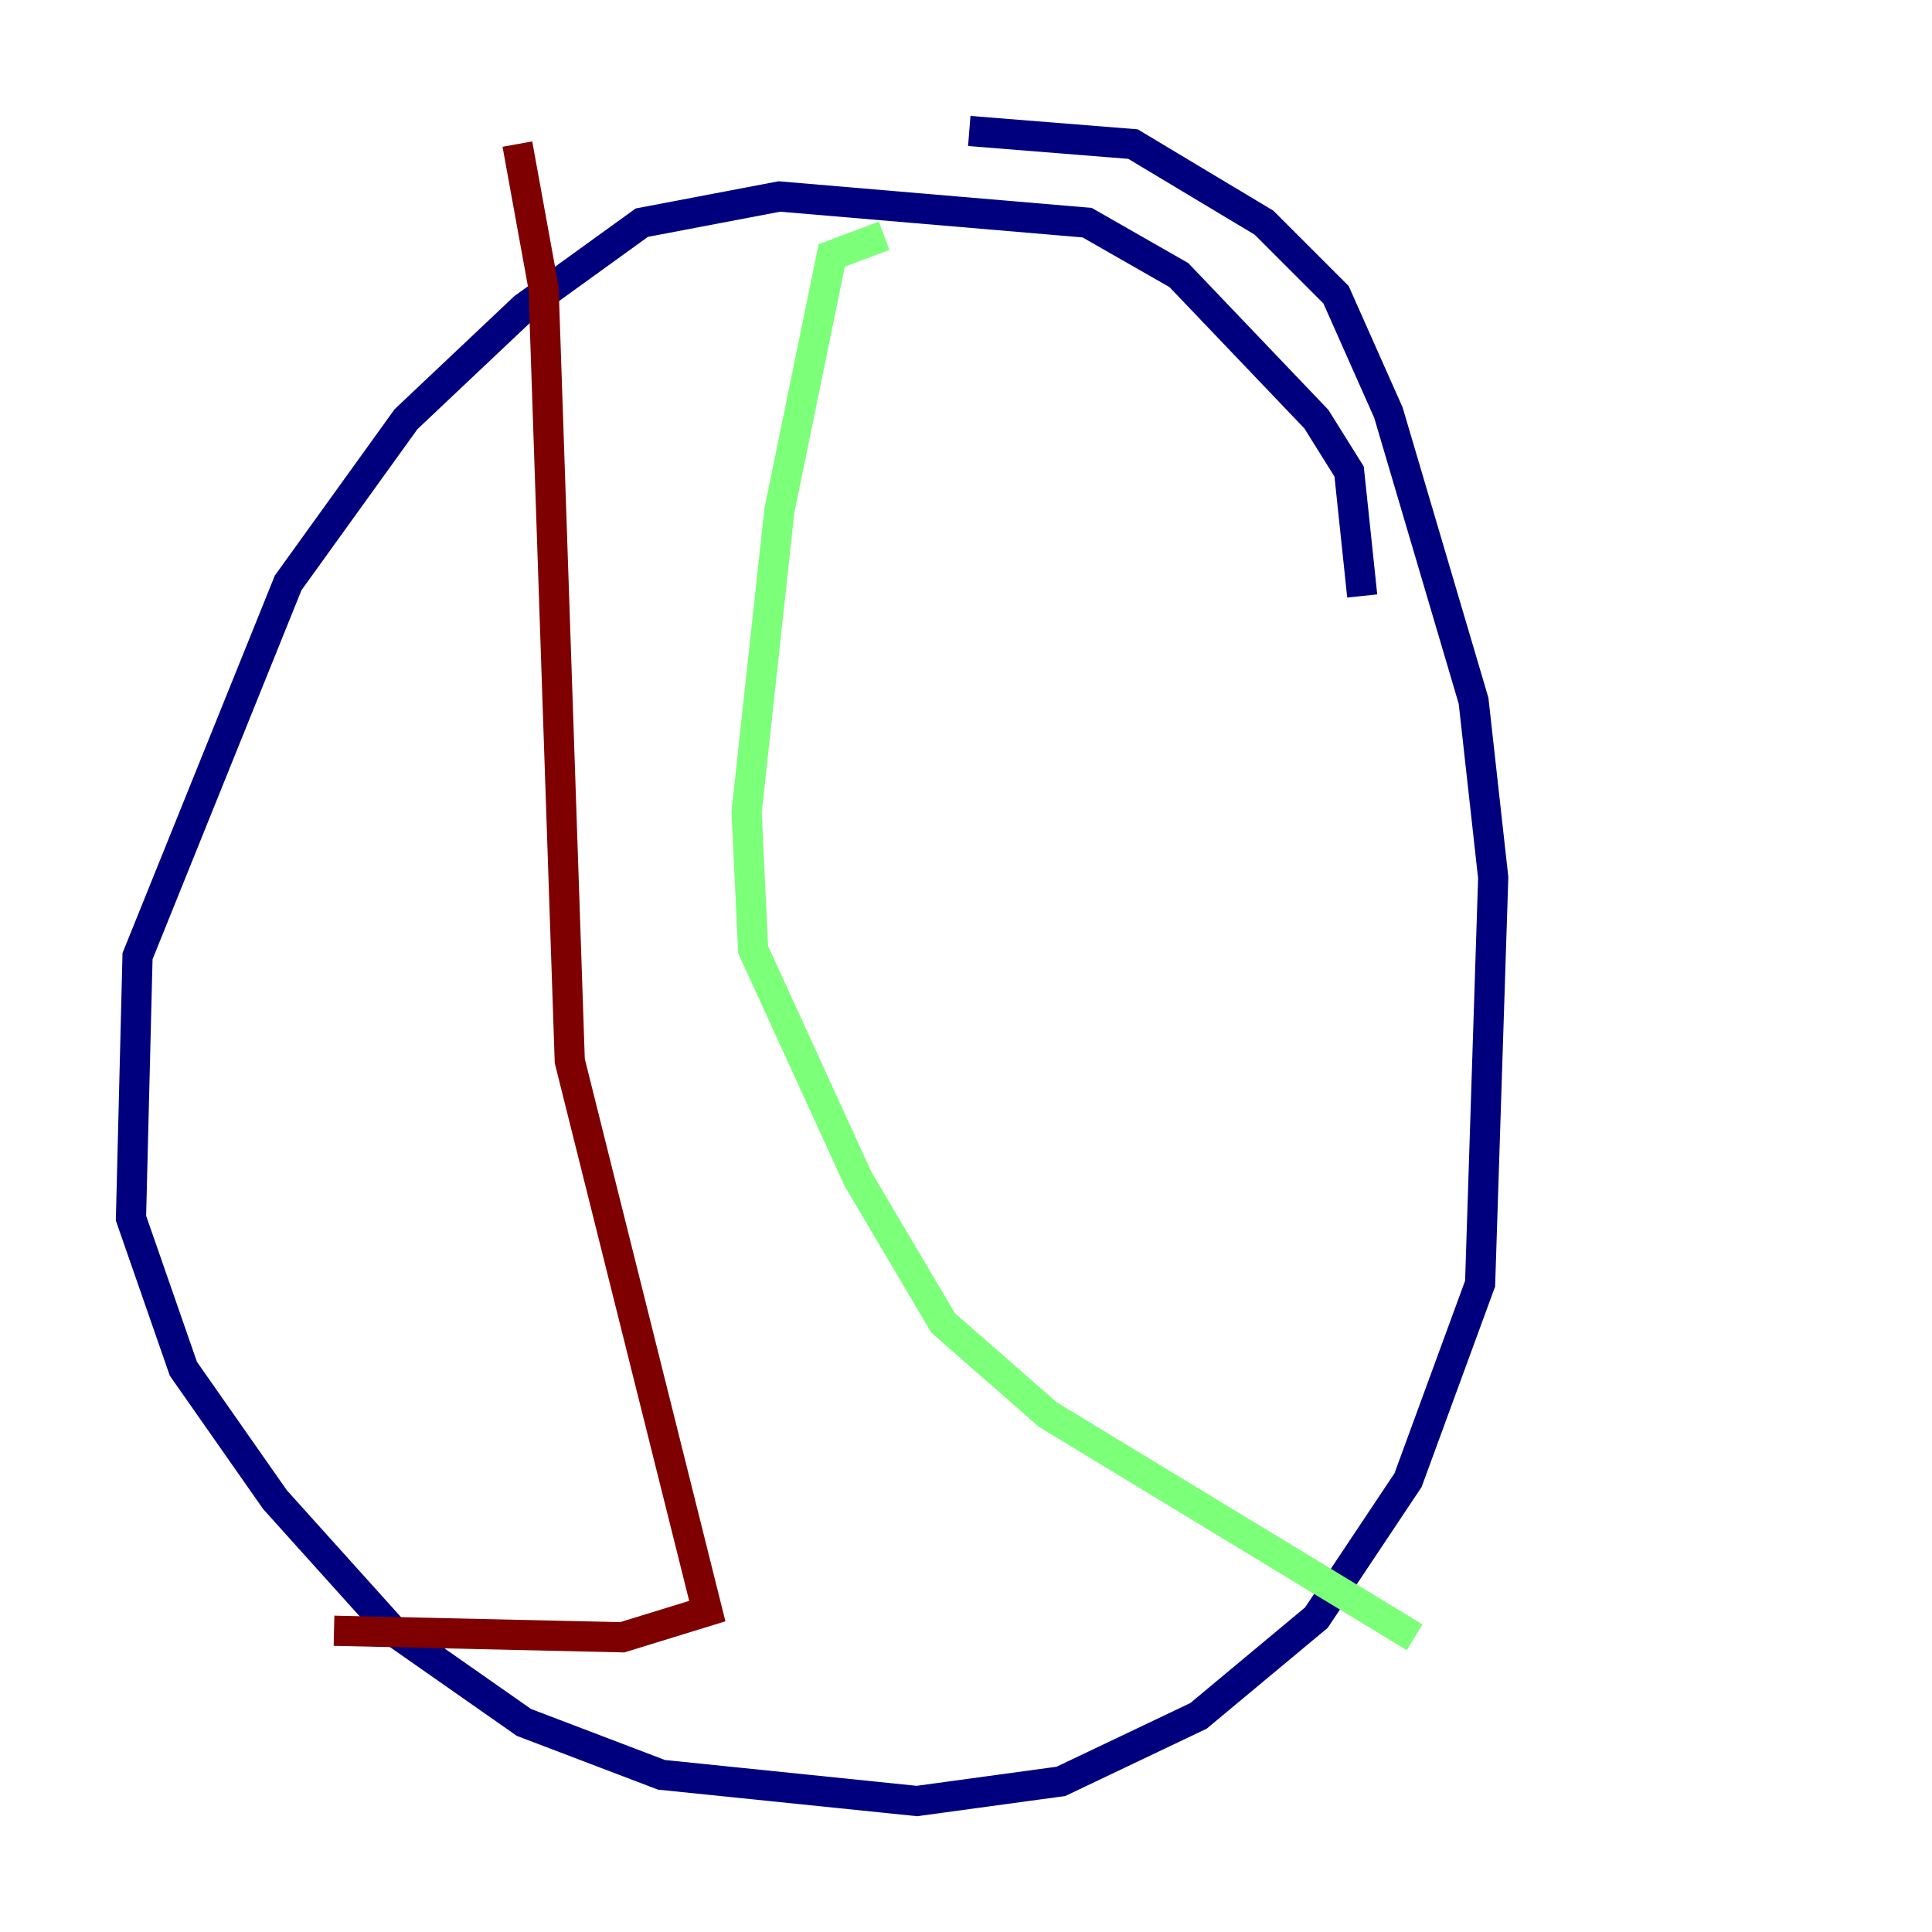 <?xml version="1.0" encoding="utf-8" ?>
<svg baseProfile="tiny" height="128" version="1.2" viewBox="0,0,128,128" width="128" xmlns="http://www.w3.org/2000/svg" xmlns:ev="http://www.w3.org/2001/xml-events" xmlns:xlink="http://www.w3.org/1999/xlink"><defs /><polyline fill="none" points="90.251,39.485 89.383,31.241 87.214,27.77 78.102,18.224 72.027,14.752 51.634,13.017 42.522,14.752 34.712,20.393 26.902,27.77 19.091,38.617 9.112,63.349 8.678,80.705 12.149,90.685 18.224,99.363 26.034,108.041 34.712,114.115 43.824,117.586 60.746,119.322 70.291,118.02 79.403,113.681 87.214,107.173 93.288,98.061 98.061,85.044 98.929,58.142 97.627,46.427 91.986,27.336 88.515,19.525 83.742,14.752 75.064,9.546 64.217,8.678" stroke="#00007f" stroke-width="2" /><polyline fill="none" points="58.576,15.62 55.105,16.922 51.634,33.844 49.464,53.803 49.898,62.915 56.841,78.102 62.481,87.647 69.424,93.722 93.722,108.475" stroke="#7cff79" stroke-width="2" /><polyline fill="none" points="34.278,9.546 36.014,19.091 37.749,70.291 46.861,106.739 41.22,108.475 22.129,108.041" stroke="#7f0000" stroke-width="2" /></svg>